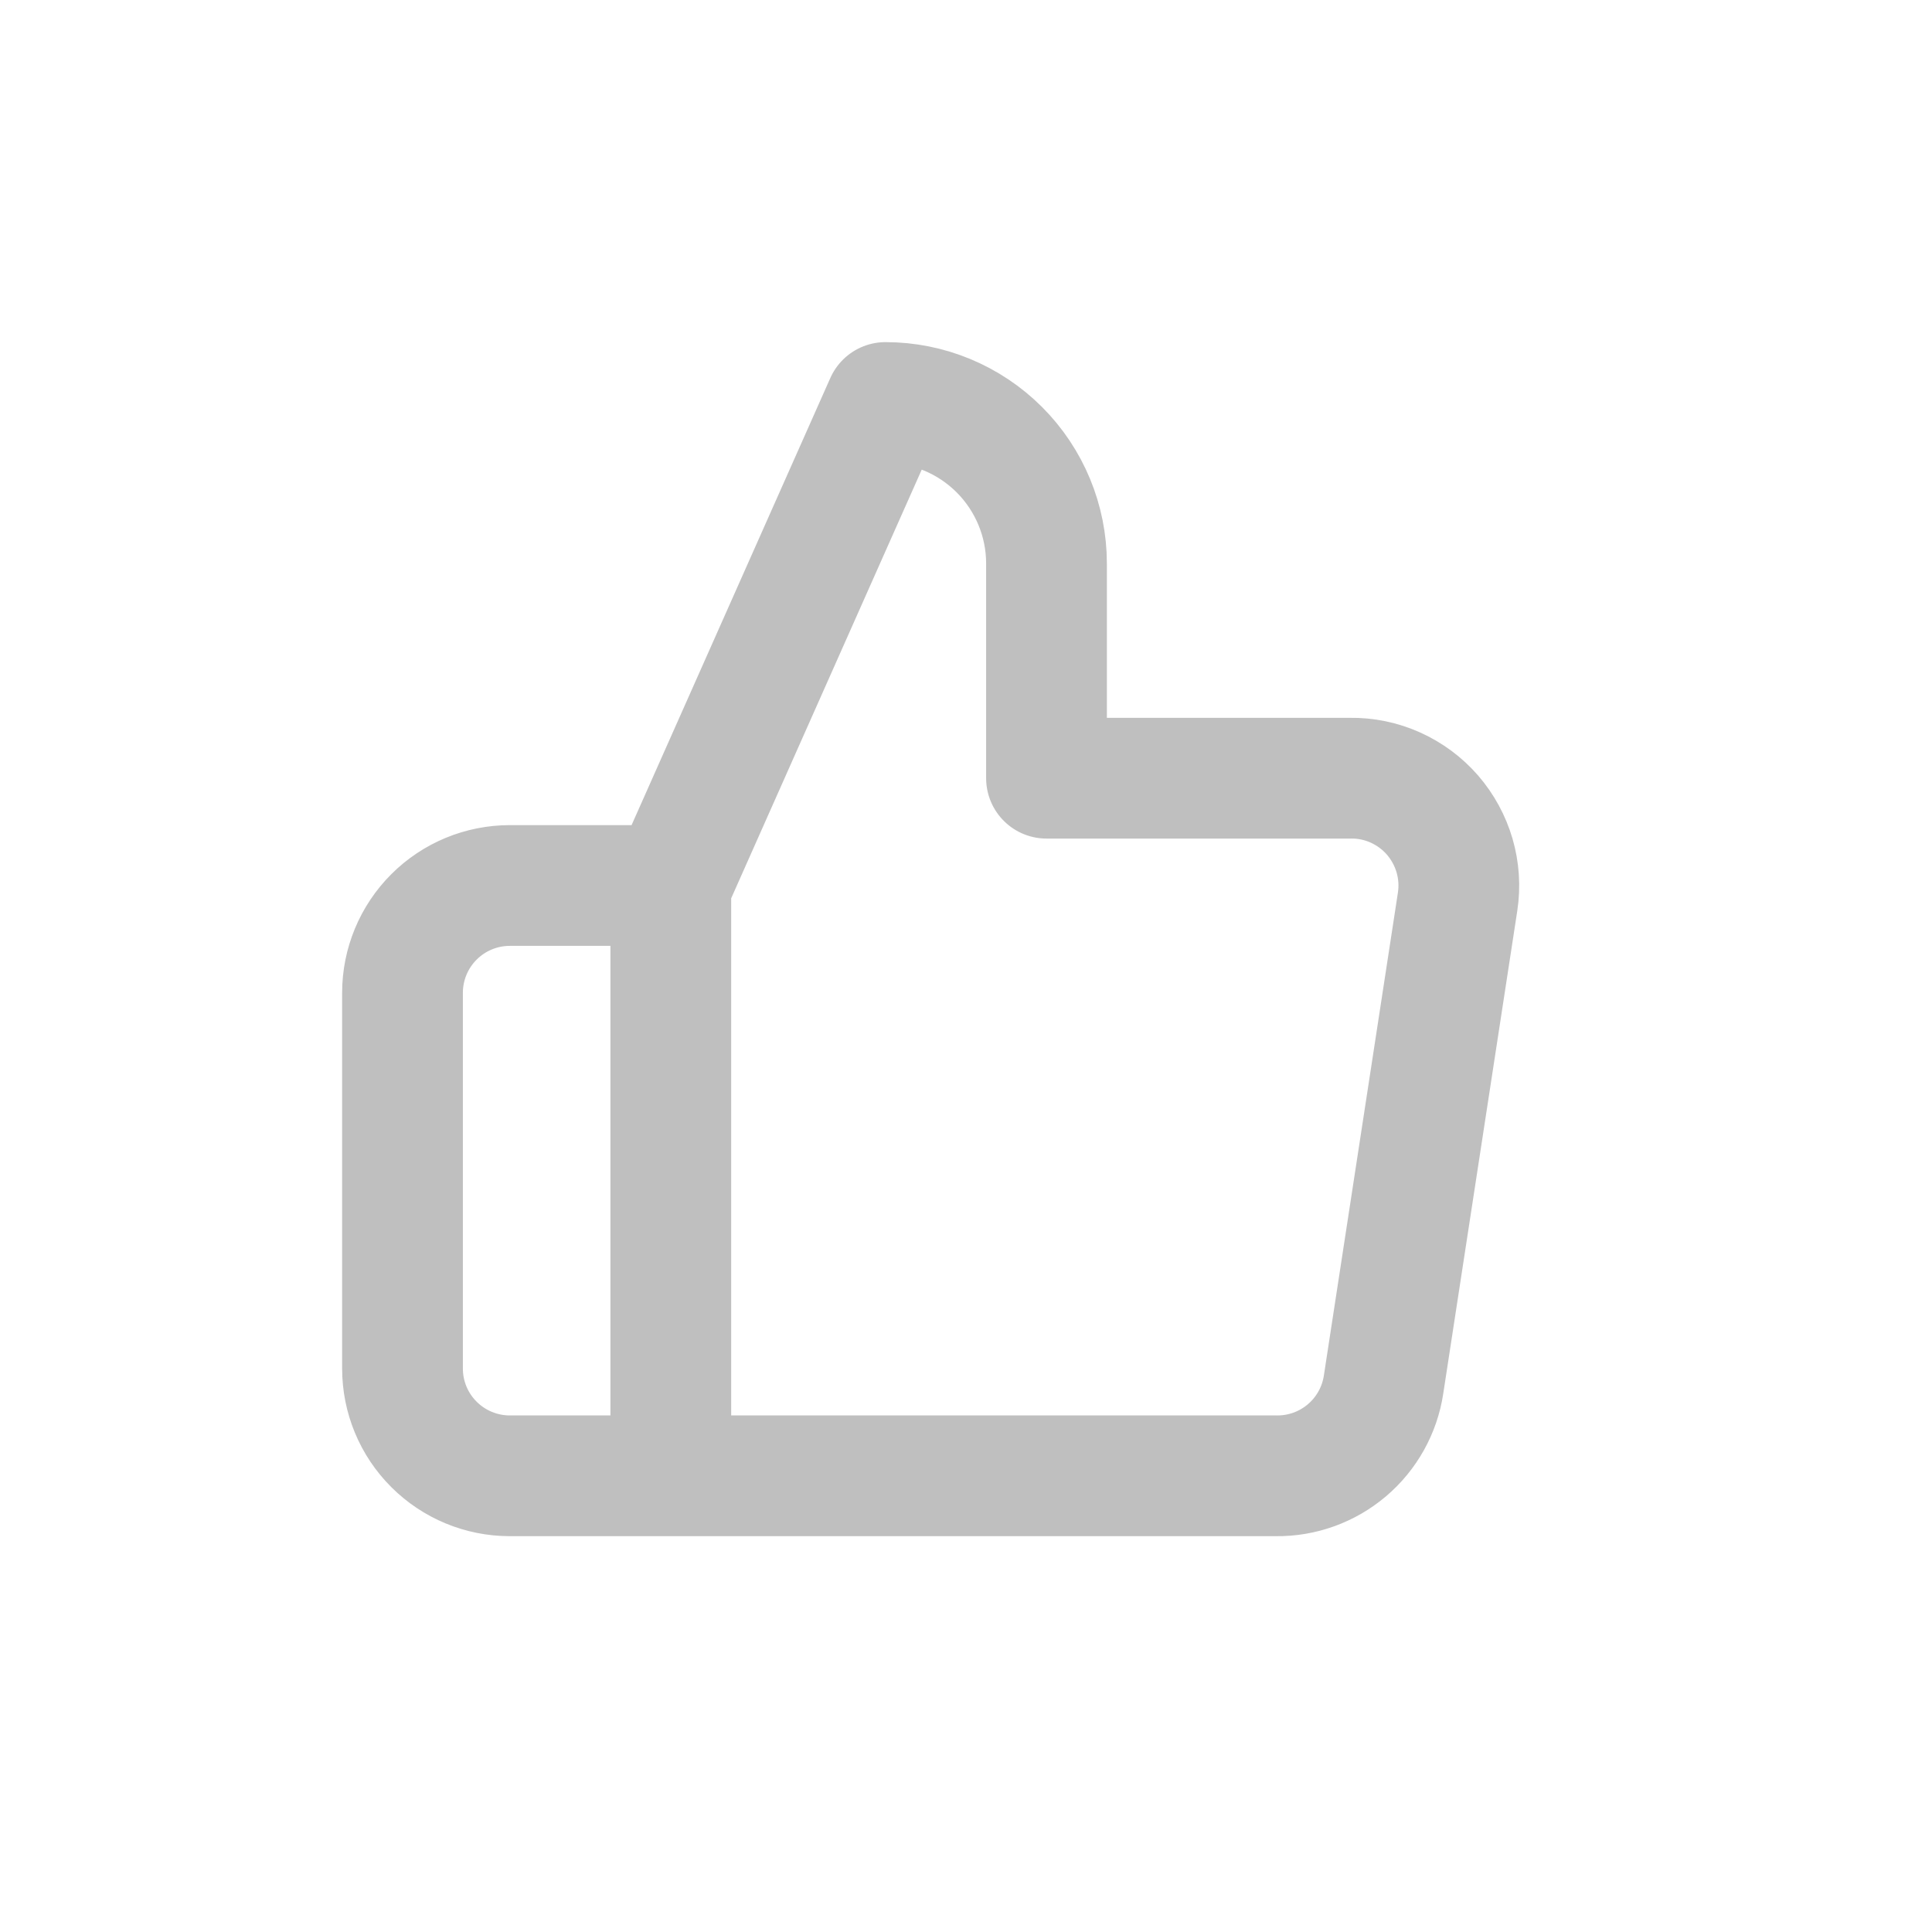 <svg width="24" height="24" viewBox="0 0 24 24" fill="none" xmlns="http://www.w3.org/2000/svg">
<g opacity="0.5">
<path d="M8.333 18.333H6.333C5.98 18.333 5.641 18.193 5.391 17.943C5.14 17.693 5 17.354 5 17V12.333C5 11.98 5.14 11.641 5.391 11.39C5.641 11.14 5.98 11 6.333 11H8.333M13 9.667V7C13 6.47 12.789 5.961 12.414 5.586C12.039 5.211 11.53 5 11 5L8.333 11V18.333H15.853C16.175 18.337 16.487 18.224 16.732 18.016C16.977 17.808 17.139 17.518 17.187 17.2L18.107 11.2C18.136 11.009 18.123 10.814 18.069 10.628C18.015 10.443 17.921 10.271 17.795 10.125C17.668 9.979 17.511 9.863 17.334 9.783C17.158 9.704 16.967 9.664 16.773 9.667H13Z" stroke="#808080" stroke-width="1.5" stroke-linecap="round" stroke-linejoin="round"/>
</g>
</svg>
